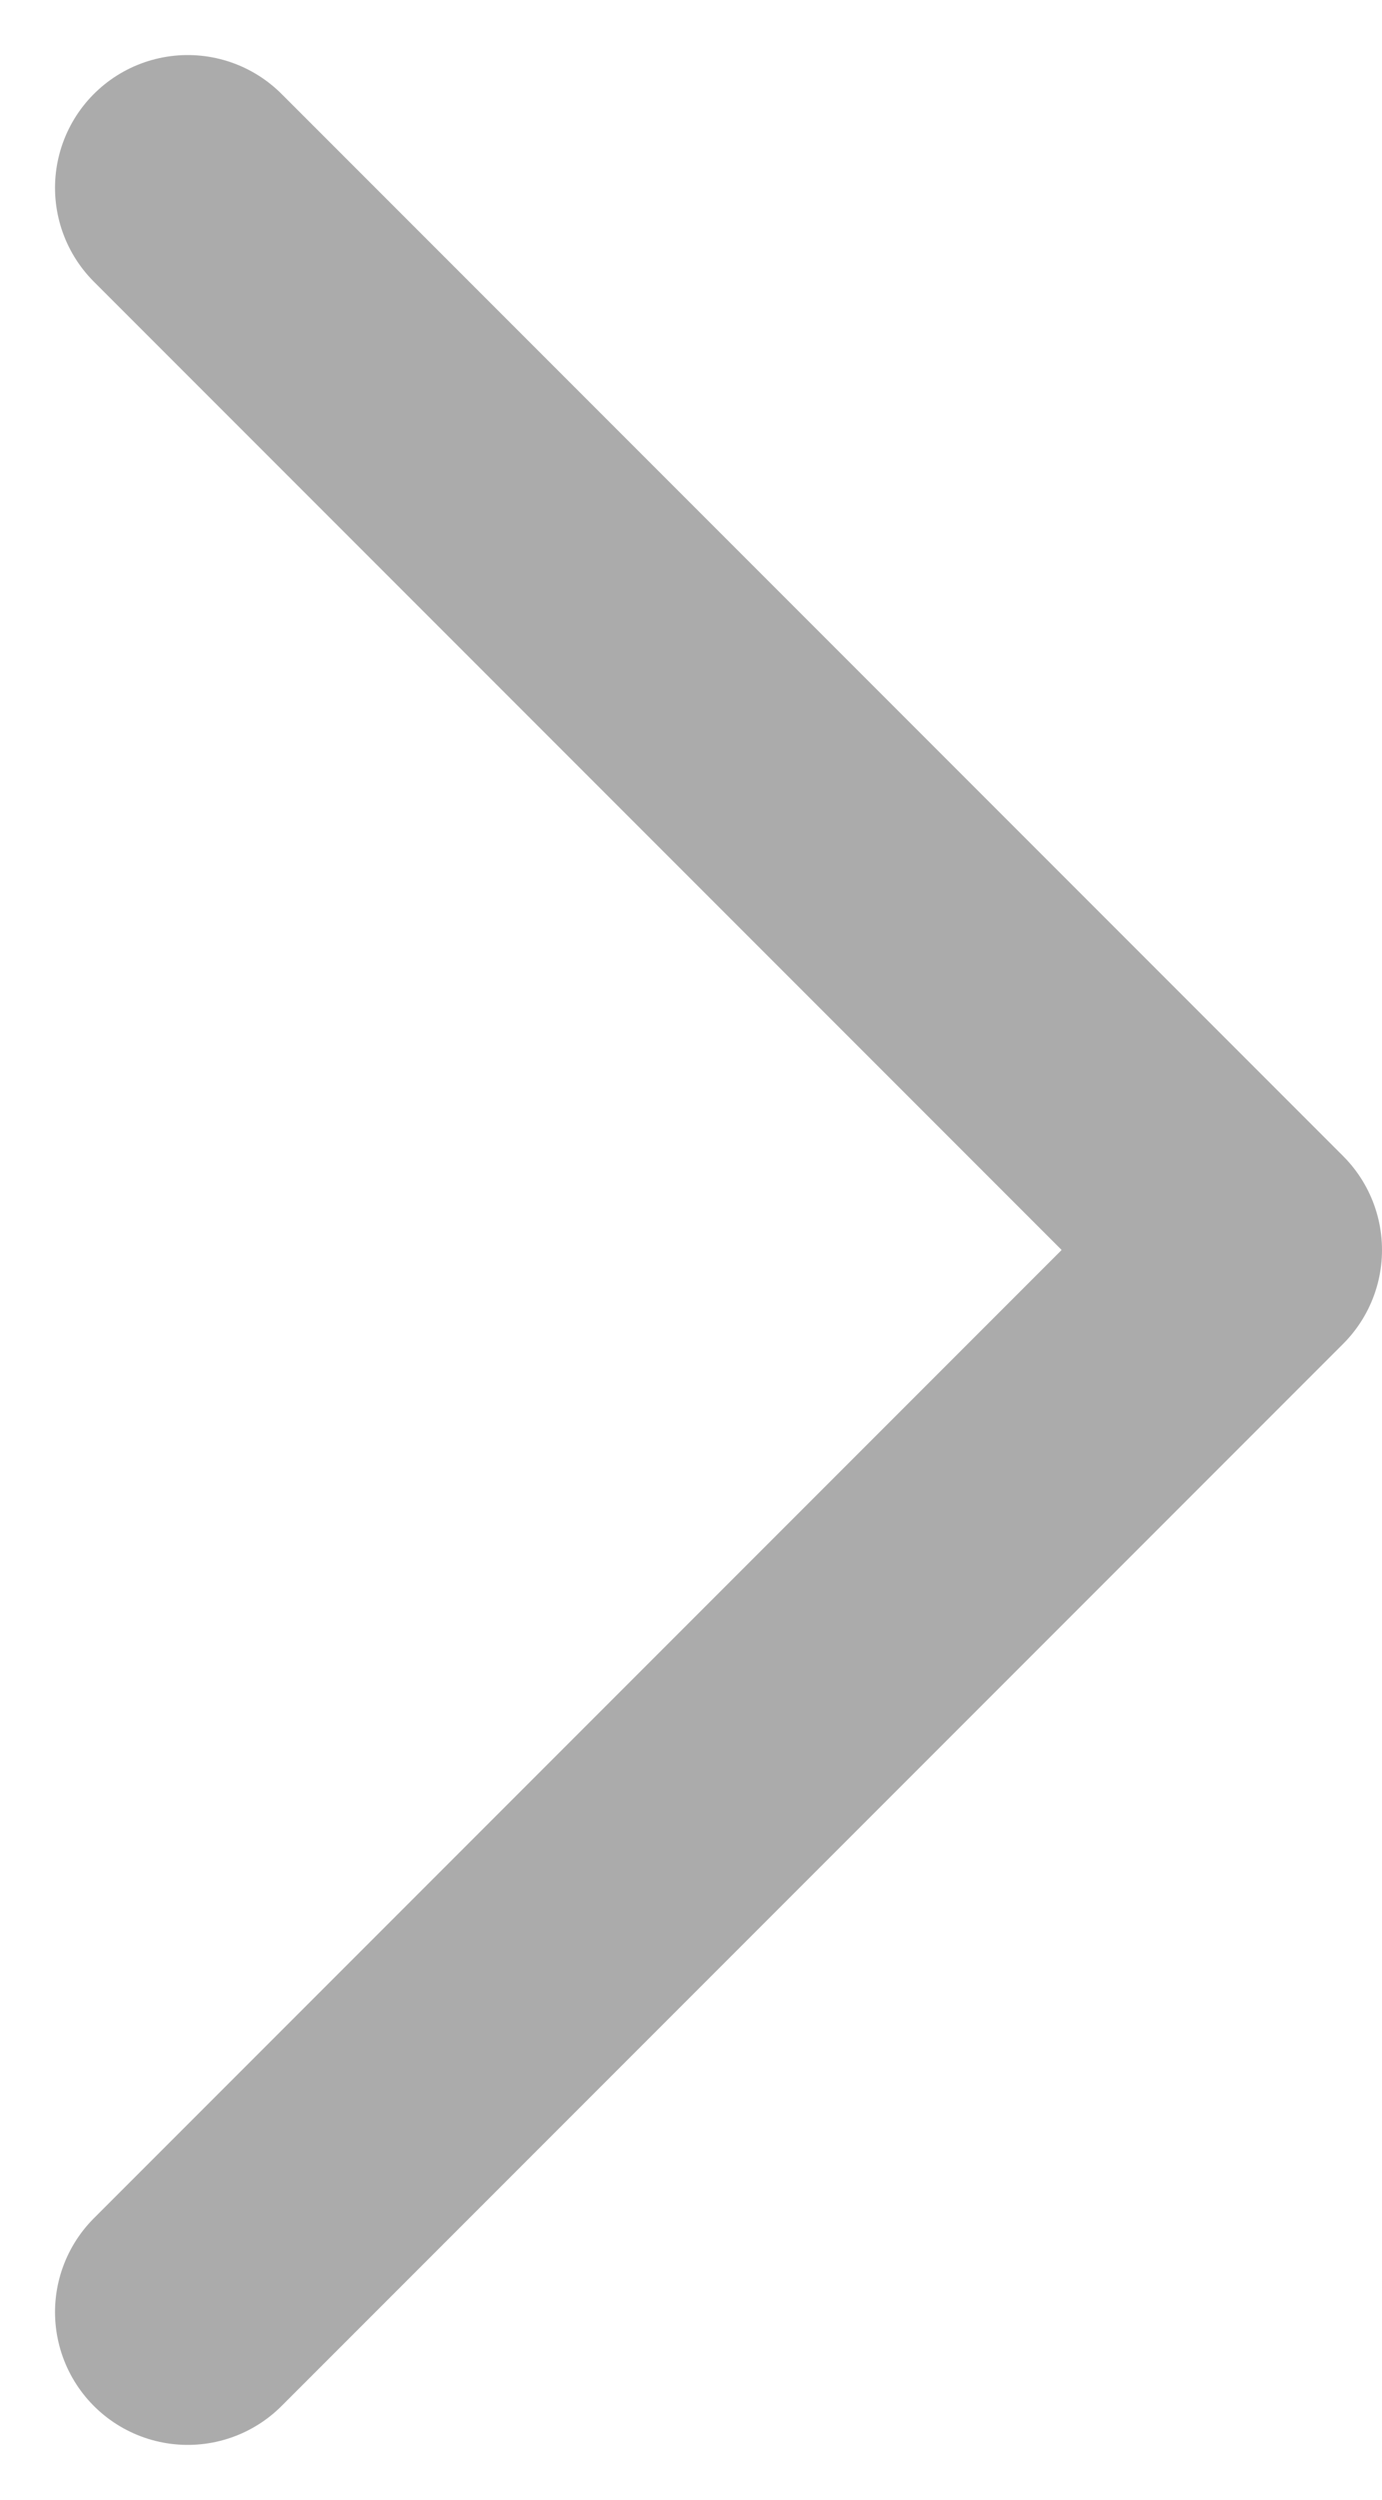 <svg xmlns="http://www.w3.org/2000/svg" width="7.811" height="14.121" viewBox="0 0 7.811 14.121"><defs><style>.a{fill:none;stroke:#ababab;stroke-linecap:round;stroke-linejoin:round;stroke-width:1.5px;}</style></defs><g transform="translate(-14.439 -10.939)"><path class="a" d="M19.5,22.5l6-6-6-6" transform="translate(-4 1.5)"/></g></svg>